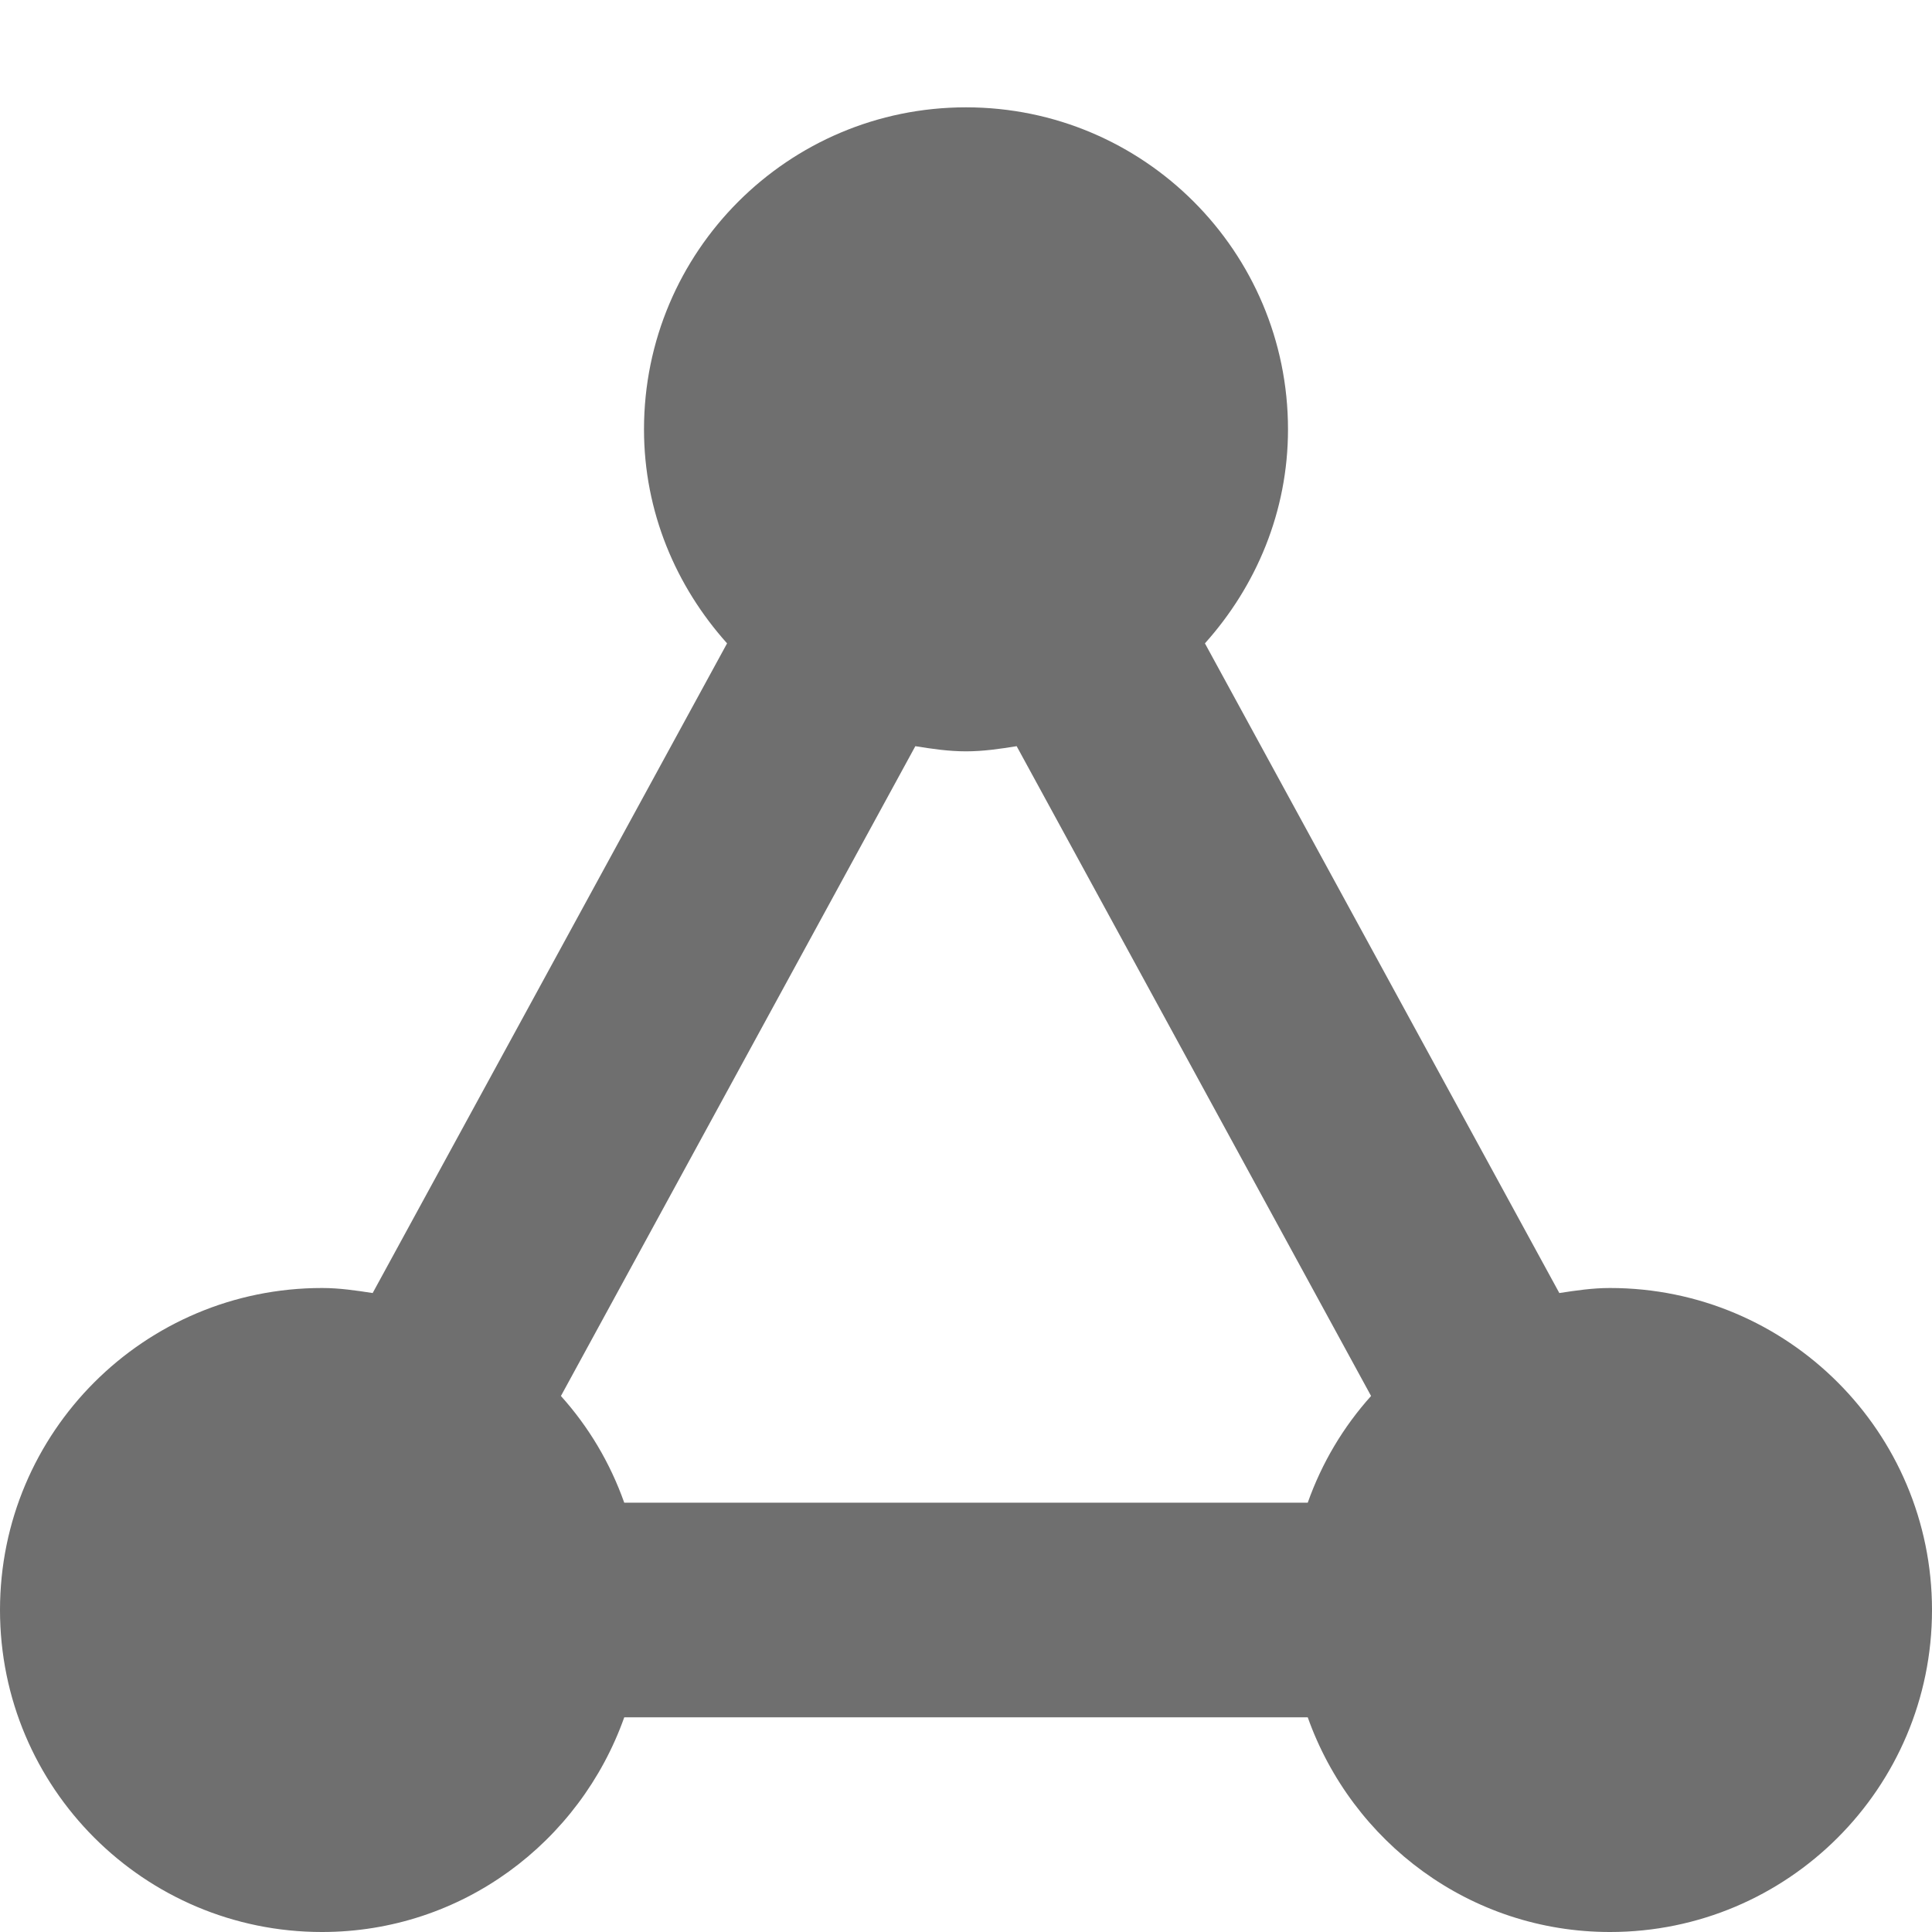 <svg width="18" height="18" viewBox="0 0 18 18" xmlns="http://www.w3.org/2000/svg"><title>connections</title><desc>Created with Sketch.</desc><path d="M15 12c-.162 0-.317.023-.472.047l-3.302-6.053c.476-.531.774-1.225.774-1.994 0-1.657-1.343-3-3-3s-3 1.343-3 3c0 .769.298 1.463.774 1.994l-3.302 6.053c-.155-.024-.31-.047-.472-.047-1.657 0-3 1.343-3 3s1.343 3 3 3c1.304 0 2.403-.838 2.816-2h6.368c.413 1.162 1.512 2 2.816 2 1.657 0 3-1.343 3-3s-1.343-3-3-3m-9.774 1.006l3.302-6.054c.155.025.31.048.472.048.162 0 .317-.023.472-.048l3.302 6.054c-.258.287-.458.622-.59.994h-6.368c-.132-.372-.332-.707-.59-.994" fill="#6F6F6F"/></svg>